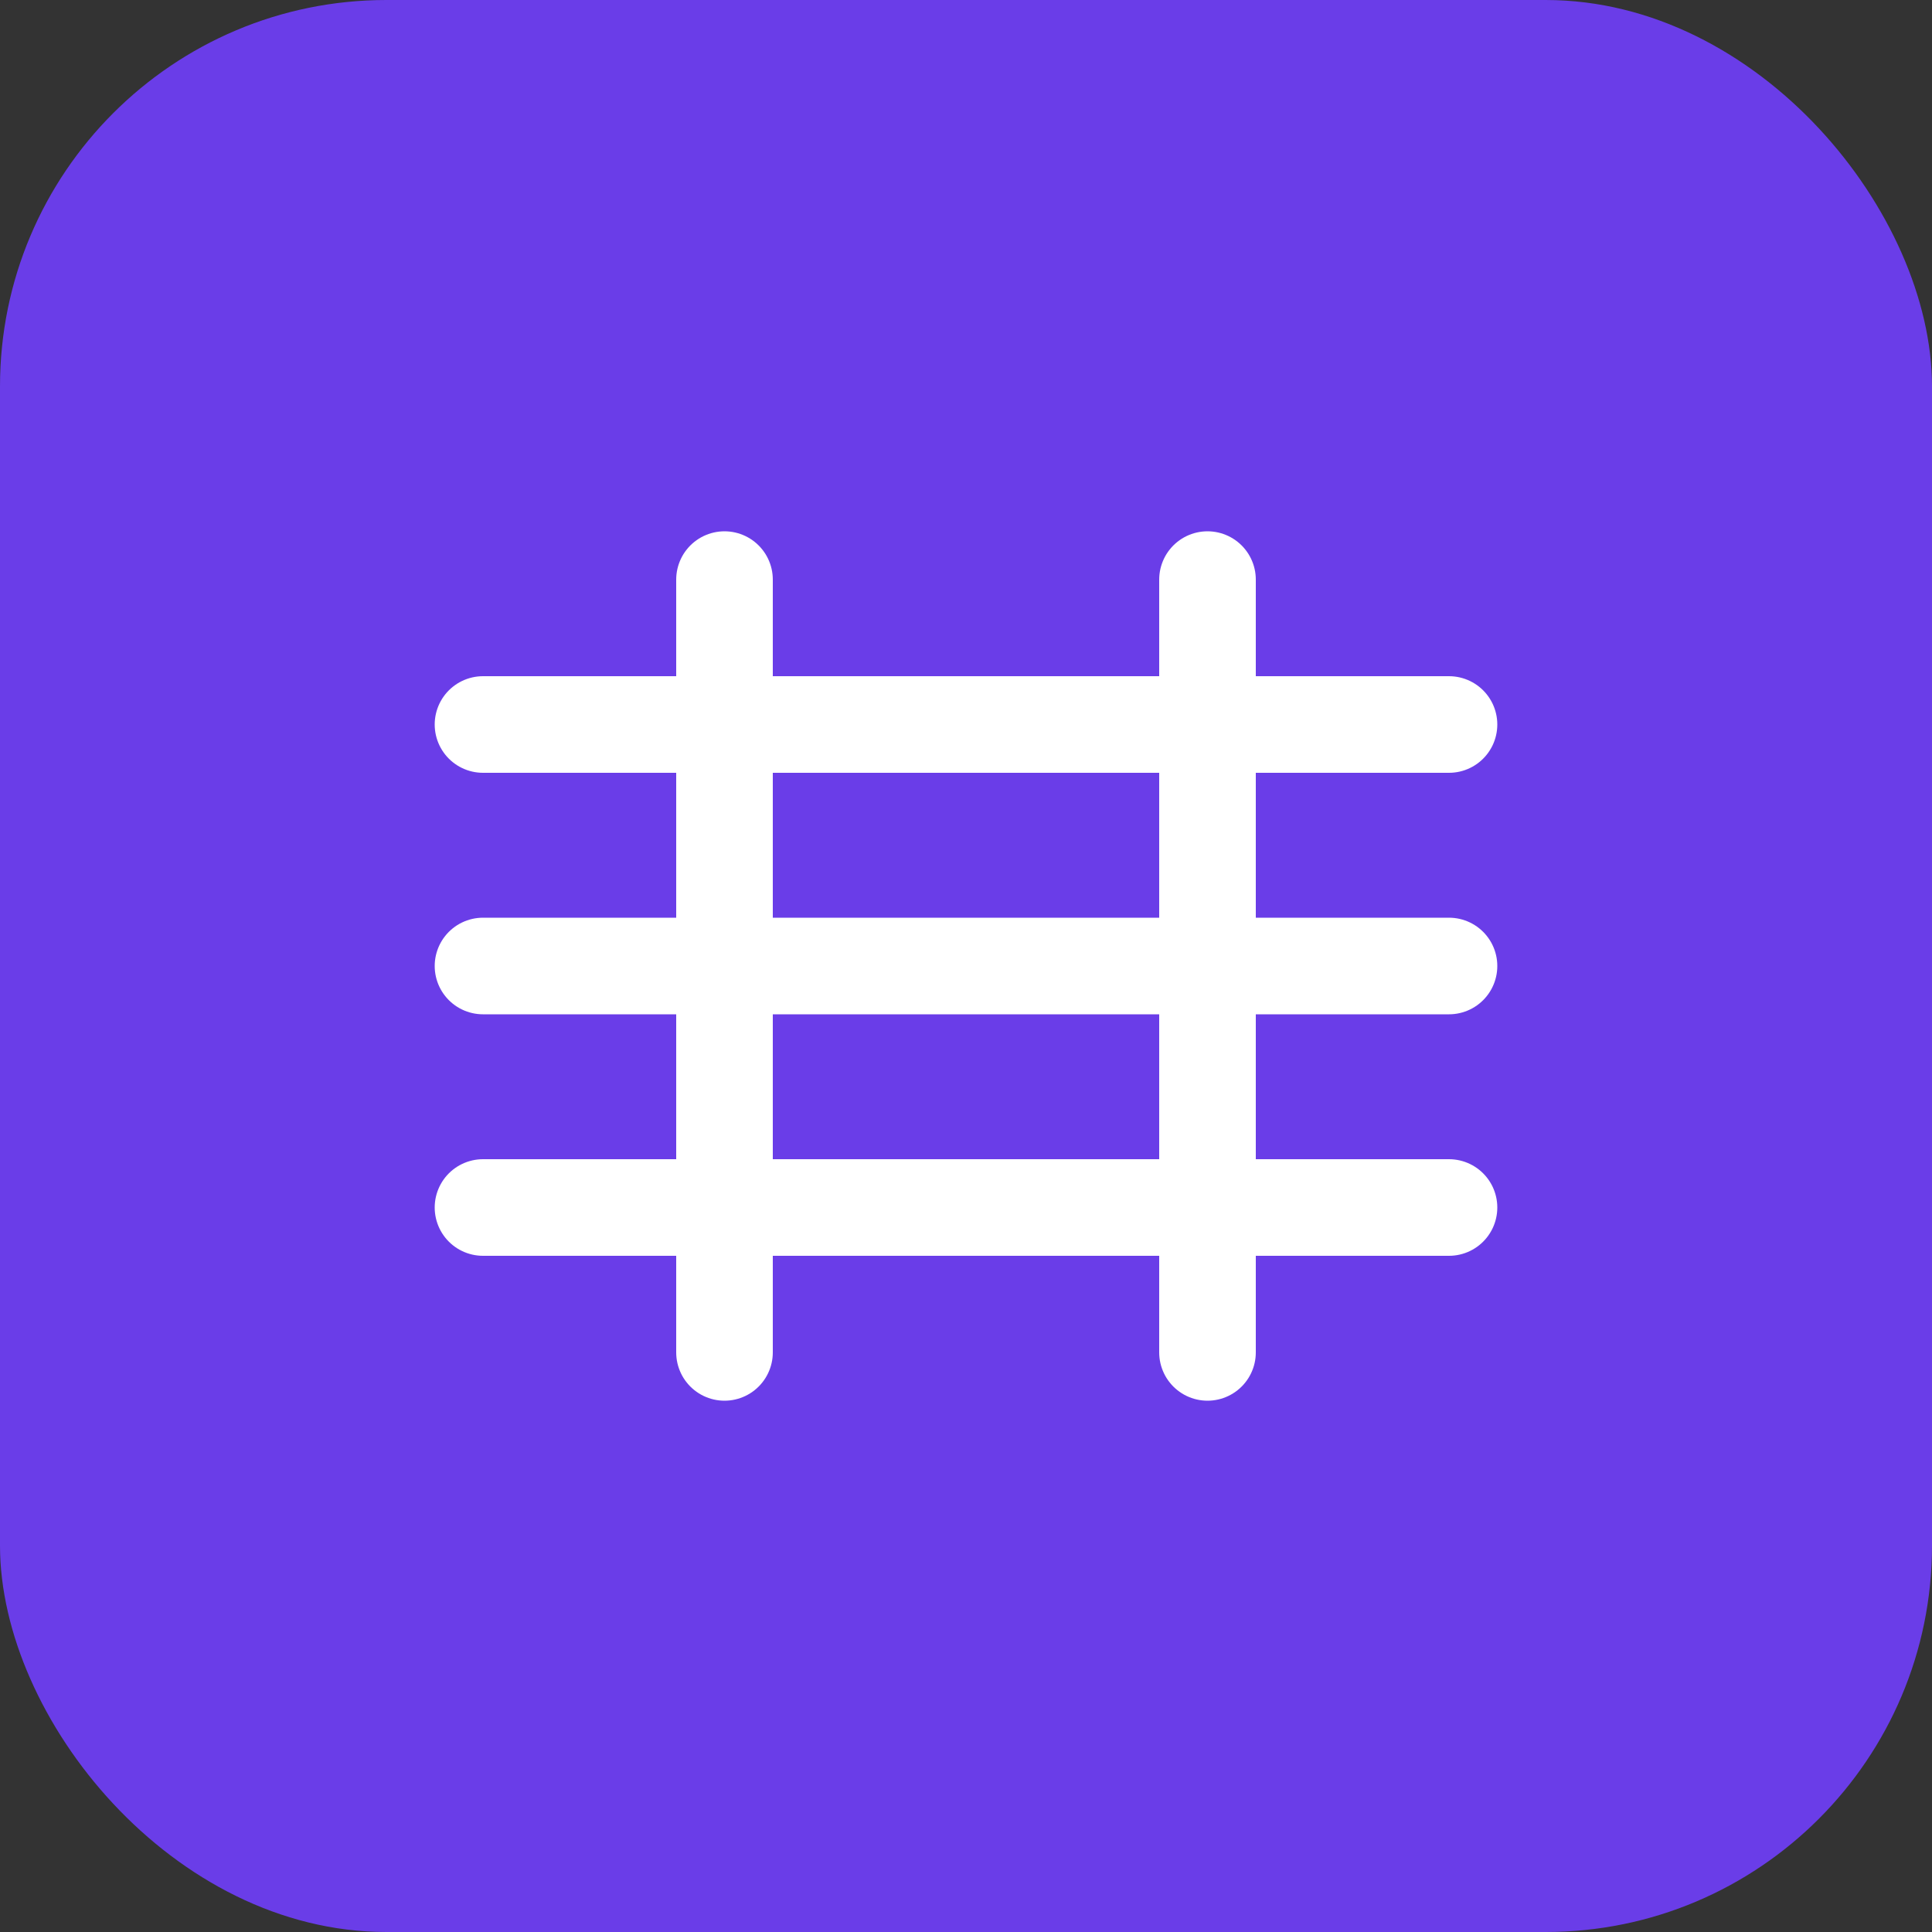 <svg width="40" height="40" viewBox="0 0 40 40" fill="none" xmlns="http://www.w3.org/2000/svg">
  <rect x="0" y="0" width="40" height="40" fill="#333333" stroke="none"/>
  <rect width="40" height="40" rx="8" fill="#6A3DE8"/>
  <path d="M10 20H30" stroke="white" stroke-width="2" stroke-linecap="round"/>
  <path d="M15 12L15 28" stroke="white" stroke-width="2" stroke-linecap="round"/>
  <path d="M25 12L25 28" stroke="white" stroke-width="2" stroke-linecap="round"/>
  <path d="M10 15H30" stroke="white" stroke-width="2" stroke-linecap="round"/>
  <path d="M10 25H30" stroke="white" stroke-width="2" stroke-linecap="round"/>
</svg>
